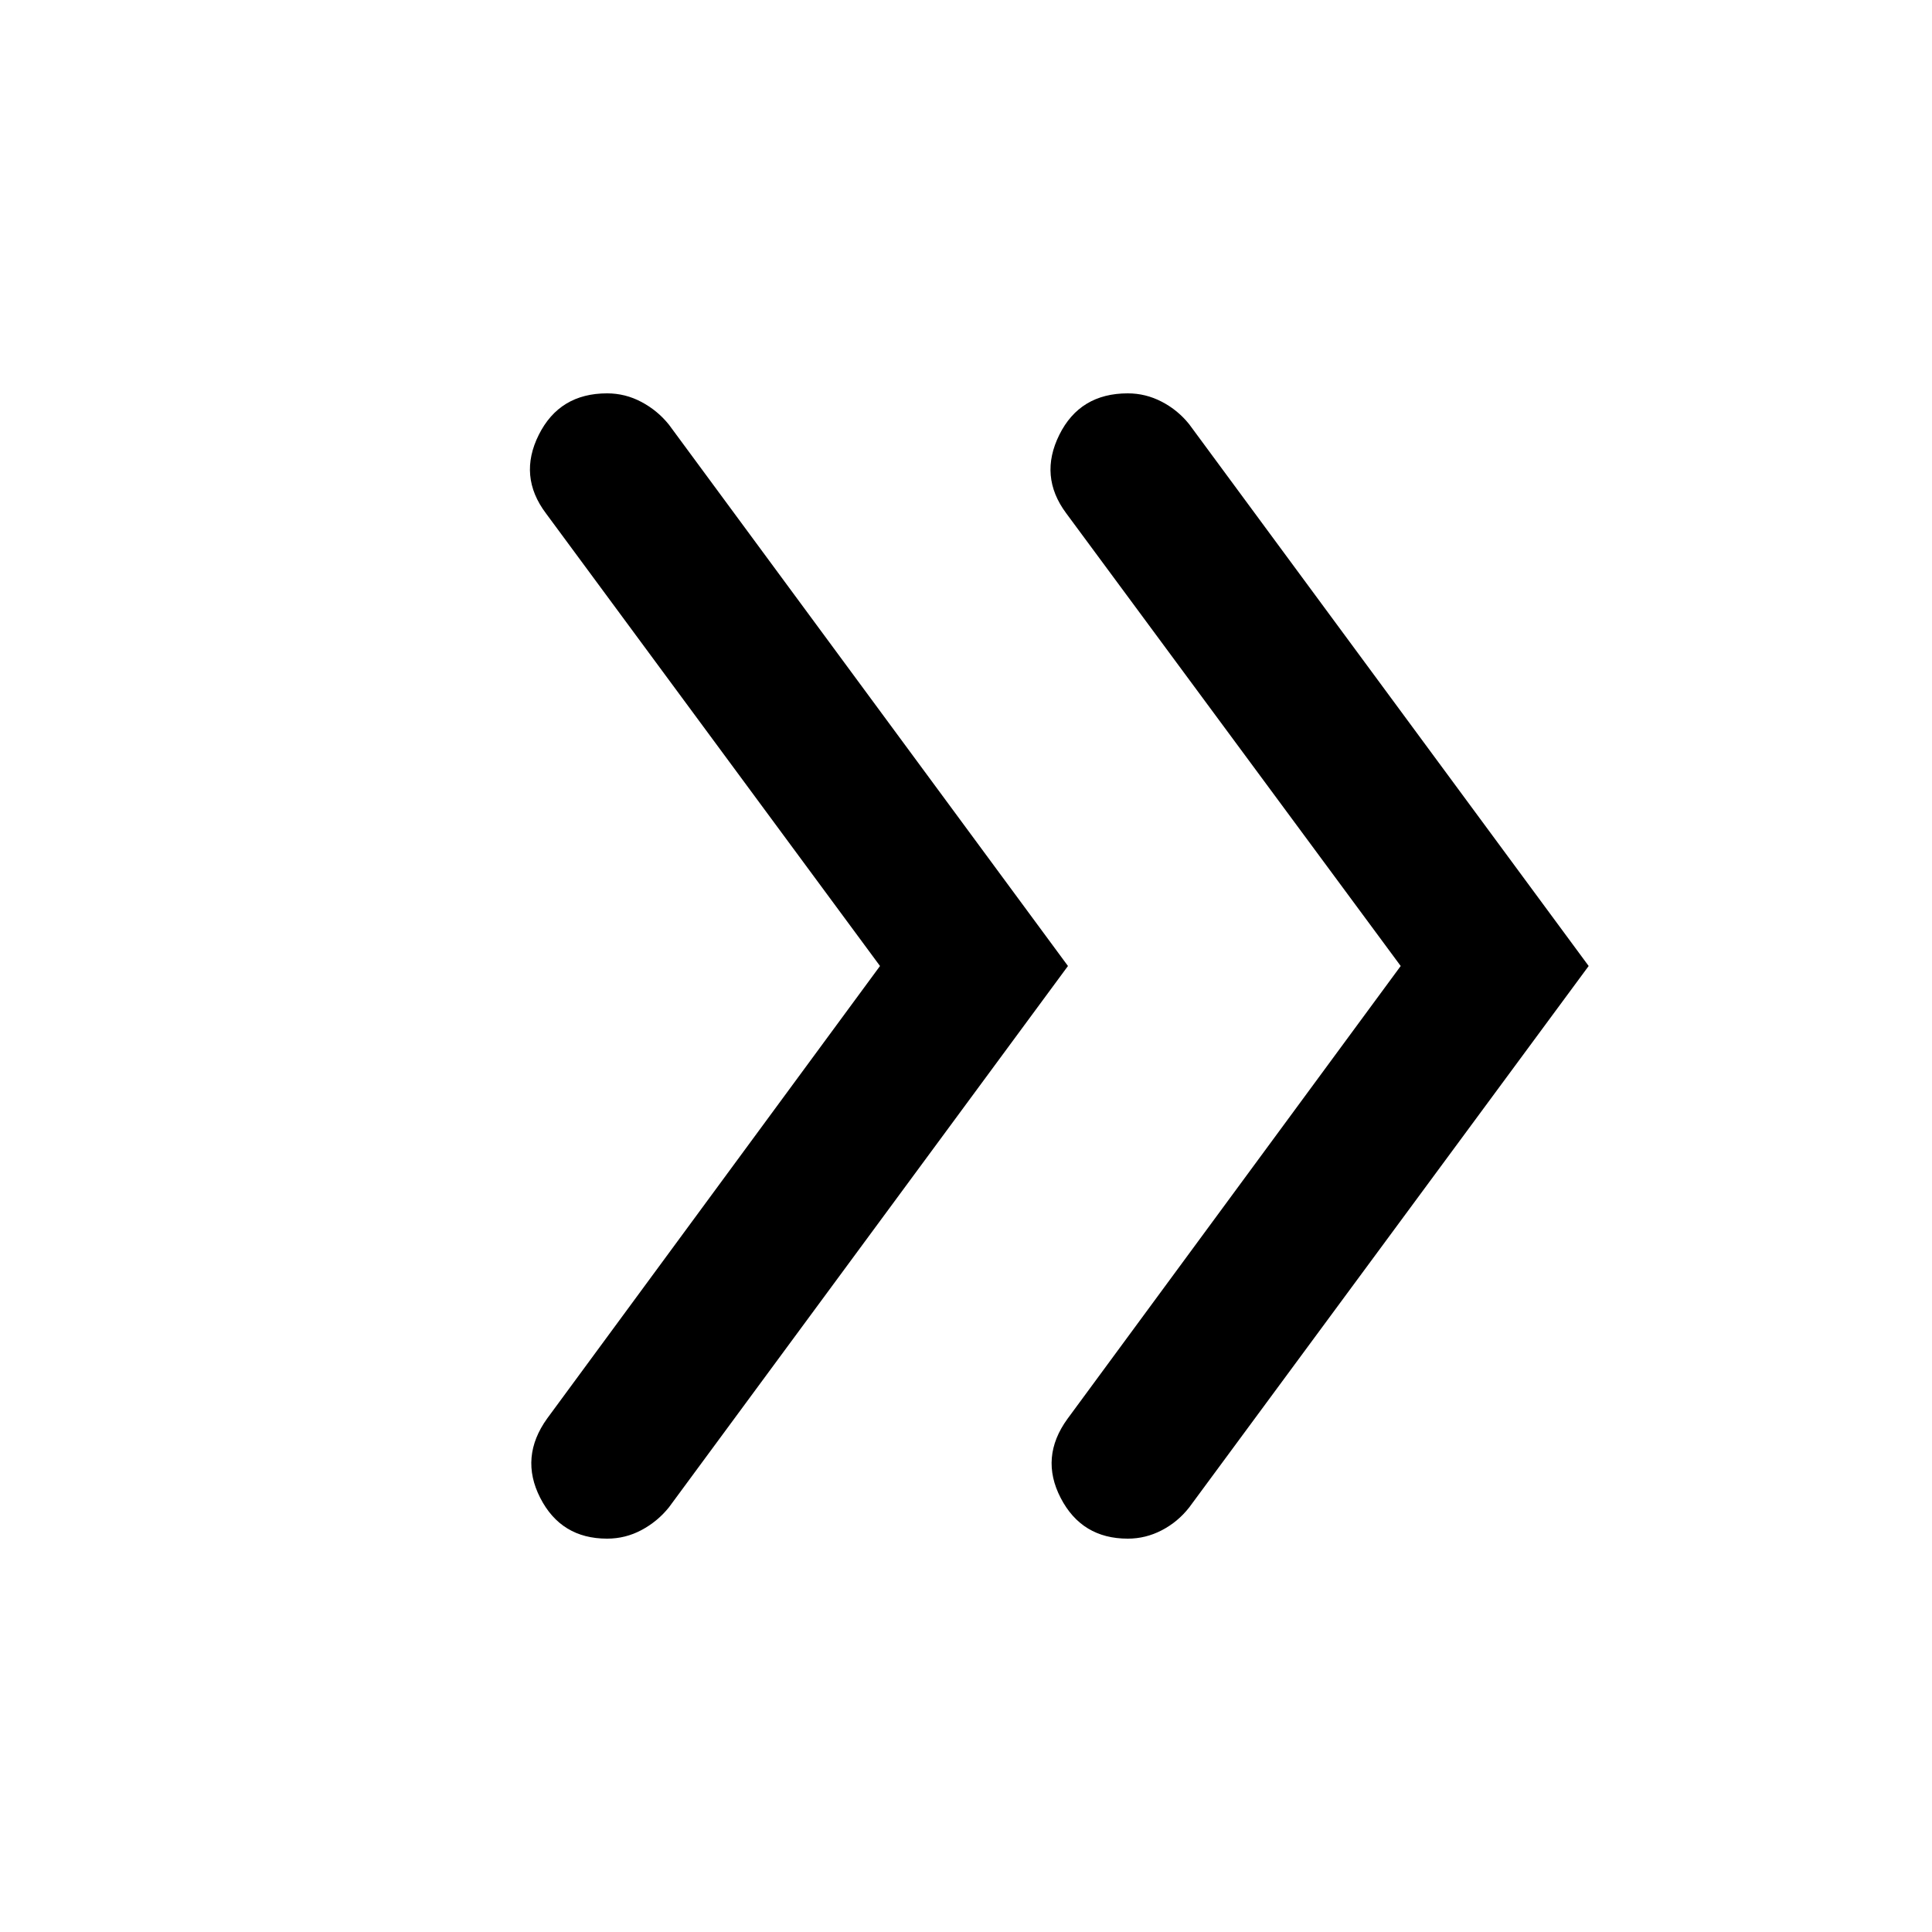 <svg xmlns="http://www.w3.org/2000/svg" height="40" viewBox="0 -960 960 960" width="40"><path d="M437.268-480 271.246-704.957q-13.833-18.391-3.525-38.989t33.938-20.598q9.036 0 17.072 4.272 8.037 4.272 13.674 11.308L530.666-480 332.405-211.036q-5.637 7.036-13.634 11.308-7.996 4.272-17.112 4.272-22.87 0-33.225-20.265-10.355-20.264 3.479-39.482L437.268-480ZM696-480 529.739-705.036q-13.594-18.312-3.366-38.91 10.229-20.598 34.018-20.598 8.877 0 16.873 4.153 7.997 4.152 13.634 11.188L789.399-480 590.898-210.956q-5.637 7.195-13.634 11.347-7.996 4.153-16.873 4.153-22.869 0-33.344-20.225-10.474-20.225 3.359-39.282L696-480Z"/></svg>